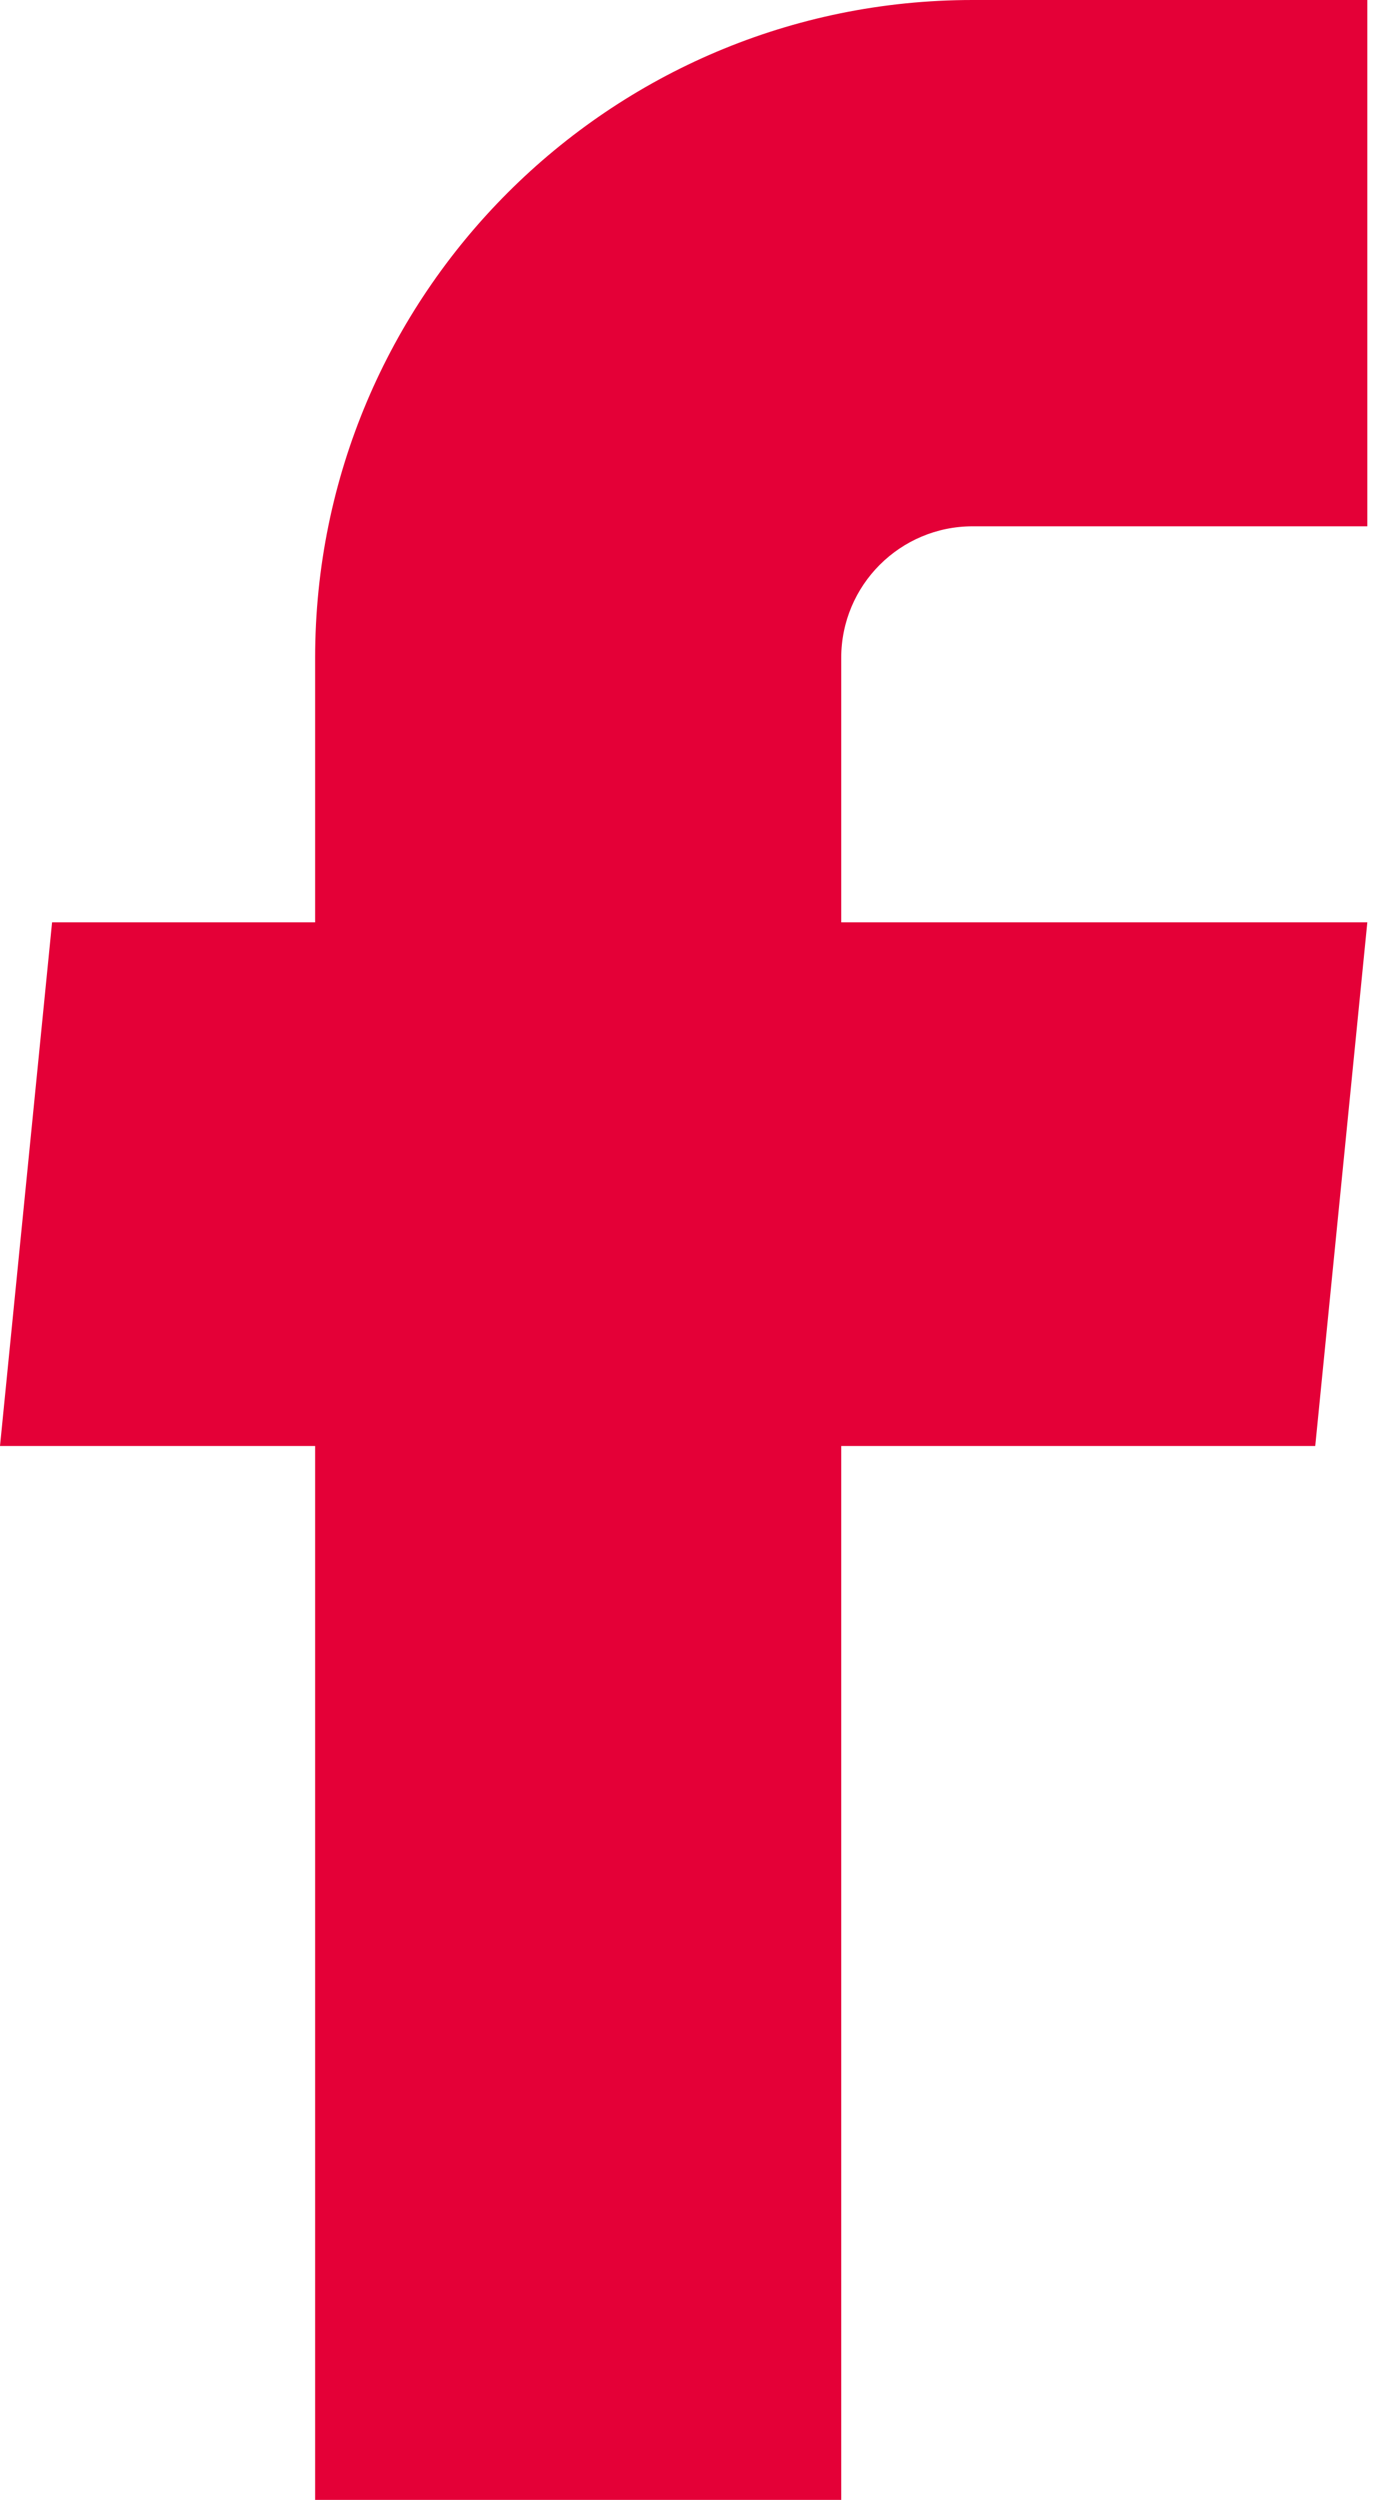 <svg width="21" height="38" viewBox="0 0 21 38" fill="none" xmlns="http://www.w3.org/2000/svg">
<path d="M4.792 38H12.792V21.98H20L20.792 14.02H12.792V10C12.792 8.895 13.687 8 14.792 8H20.792V0H14.792C9.269 0 4.792 4.477 4.792 10V14.02H0.792L0 21.98H4.792V38Z" fill="#E40037"/>
</svg>
